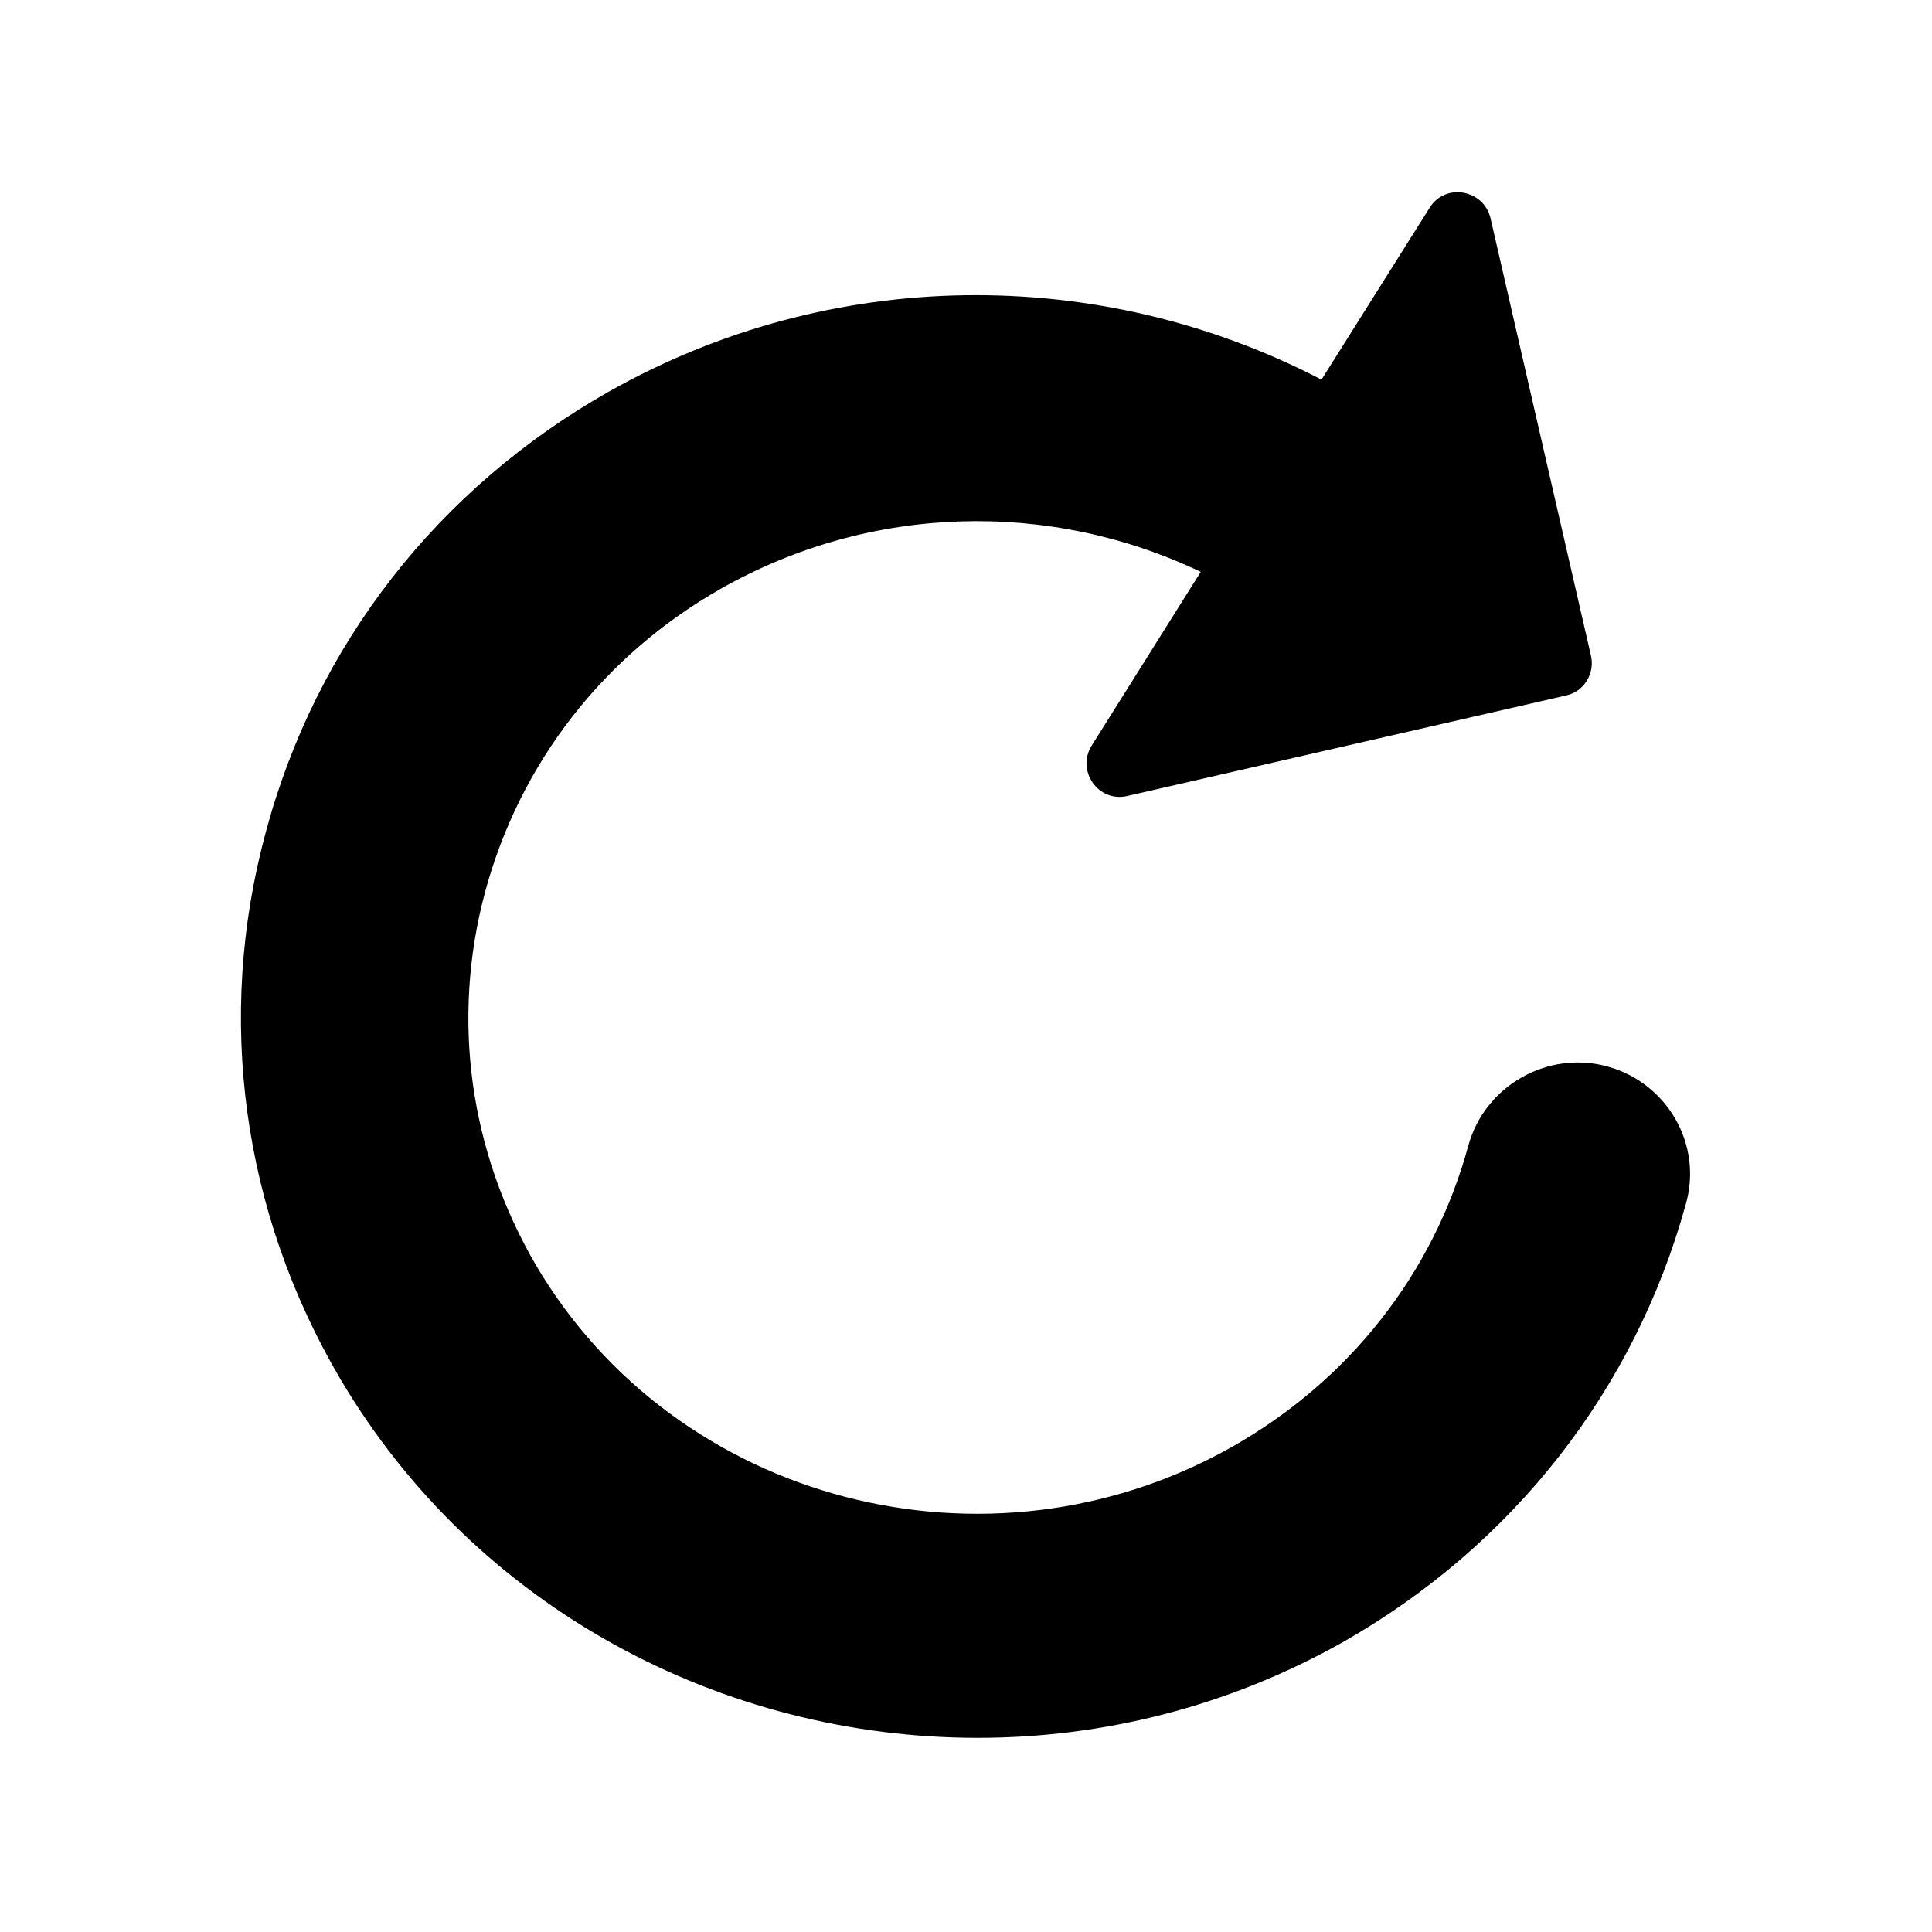 <svg viewBox="0 0 200 200">
  <path
    d="M166.4 110.4c-6.2-1.7-12.7 2-14.4 8.2-3.6 13.2-12.3 24.3-24.5 31.2-25.2 14.2-57.5 5.8-72-18.8-6.9-11.8-8.8-25.5-5.3-38.6C53.8 79 62.5 67.8 74.7 60.9c15.4-8.7 33.9-9.2 49.6-1.7l-11.3 18c-1.6 2.6.7 5.9 3.7 5.2L162.1 72c1.9-.4 3-2.3 2.6-4.1l-10.4-45.3c-.7-3-4.7-3.7-6.3-1.1l-11.2 17.8c-23.1-12-50.8-11.7-73.7 1.2-17.7 10-30.4 26.2-35.6 45.7-5.2 19.2-2.4 39.3 7.7 56.5 14.1 23.9 39.7 37.2 66 37.2 12.9 0 25.9-3.2 37.8-9.9 17.6-10 30.2-26.1 35.5-45.3 1.8-6.2-1.9-12.6-8.1-14.3z" />
</svg>
